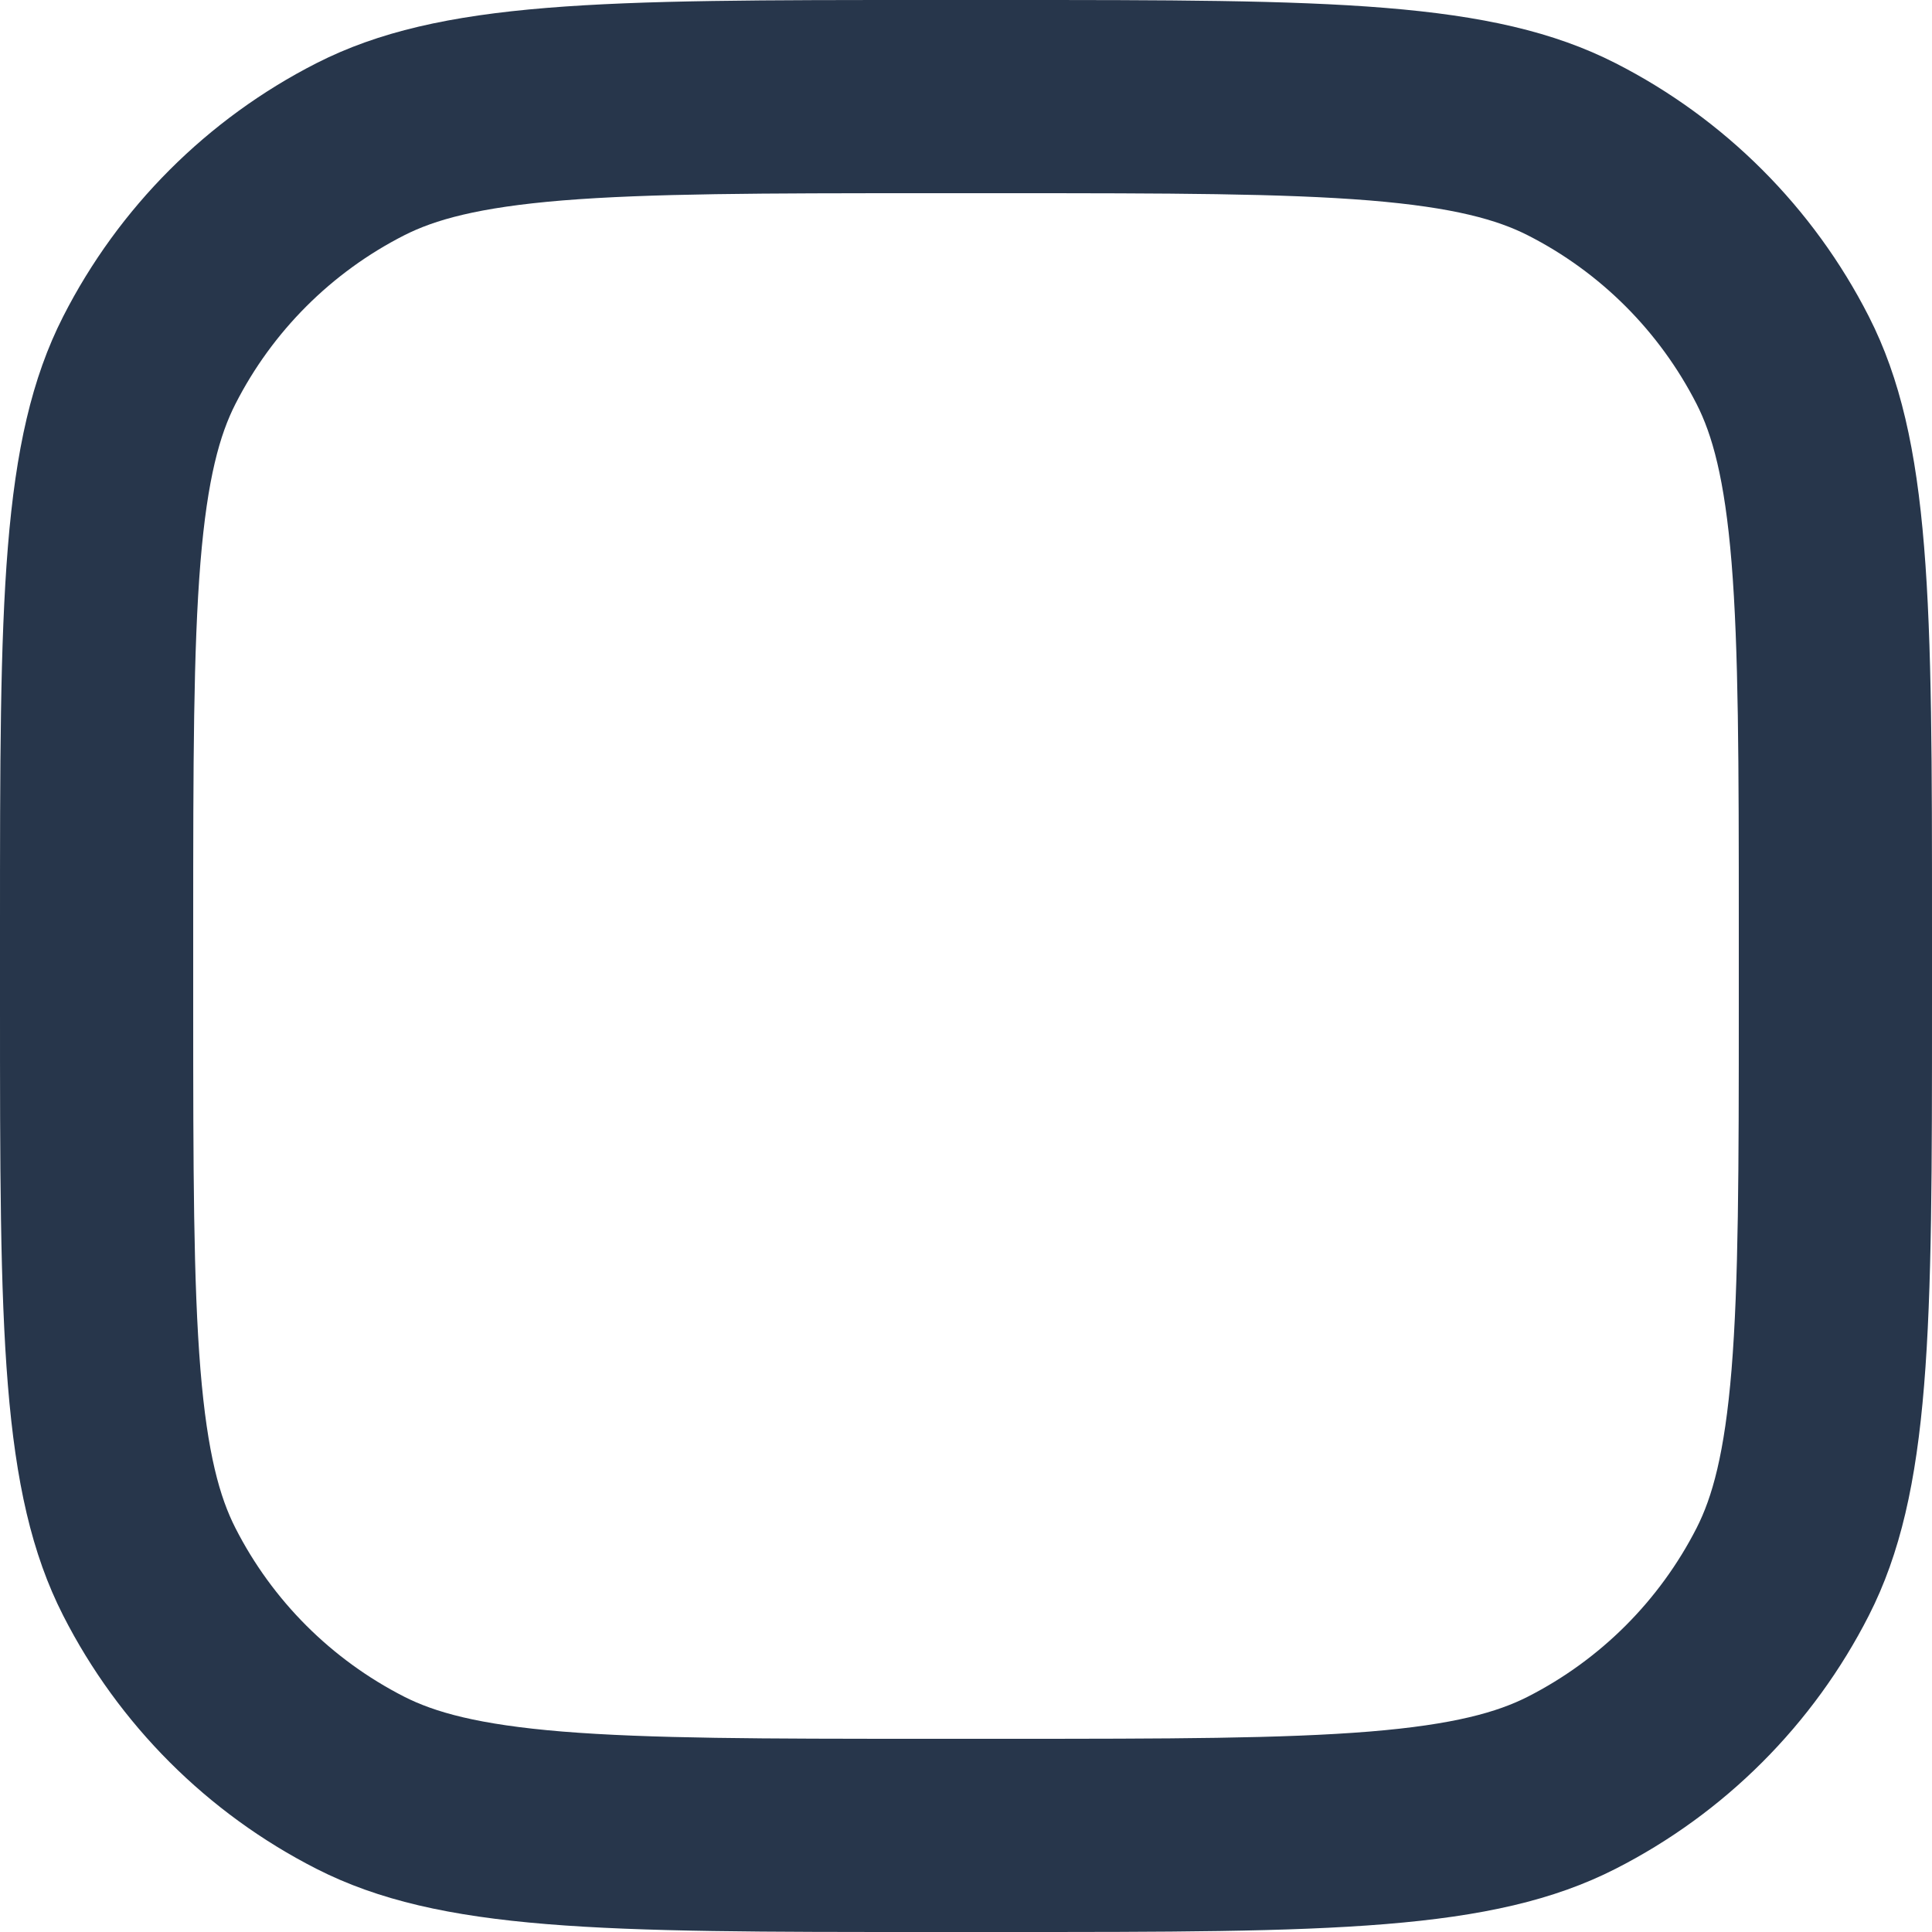 <svg width="20" height="20" viewBox="0 0 20 20" fill="none" xmlns="http://www.w3.org/2000/svg">
<path fill-rule="evenodd" clip-rule="evenodd" d="M10.4 2H9.6C7.887 2 6.722 2.002 5.822 2.075C4.945 2.147 4.497 2.277 4.184 2.436C3.431 2.819 2.819 3.431 2.436 4.184C2.277 4.497 2.147 4.945 2.075 5.822C2.002 6.722 2 7.887 2 9.6V10.4C2 12.113 2.002 13.278 2.075 14.178C2.147 15.055 2.277 15.503 2.436 15.816C2.819 16.569 3.431 17.18 4.184 17.564C4.497 17.723 4.945 17.853 5.822 17.925C6.722 17.998 7.887 18 9.6 18H10.4C12.113 18 13.278 17.998 14.178 17.925C15.055 17.853 15.503 17.723 15.816 17.564C16.569 17.18 17.18 16.569 17.564 15.816C17.723 15.503 17.853 15.055 17.925 14.178C17.998 13.278 18 12.113 18 10.4V9.6C18 7.887 17.998 6.722 17.925 5.822C17.853 4.945 17.723 4.497 17.564 4.184C17.18 3.431 16.569 2.819 15.816 2.436C15.503 2.277 15.055 2.147 14.178 2.075C13.278 2.002 12.113 2 10.4 2ZM0.654 3.276C0 4.56 0 6.24 0 9.6V10.4C0 13.76 0 15.441 0.654 16.724C1.229 17.853 2.147 18.771 3.276 19.346C4.56 20 6.24 20 9.6 20H10.4C13.76 20 15.441 20 16.724 19.346C17.853 18.771 18.771 17.853 19.346 16.724C20 15.441 20 13.76 20 10.4V9.6C20 6.24 20 4.56 19.346 3.276C18.771 2.147 17.853 1.229 16.724 0.654C15.441 0 13.76 0 10.4 0H9.6C6.24 0 4.56 0 3.276 0.654C2.147 1.229 1.229 2.147 0.654 3.276Z" fill="#27364B"/>
</svg>
